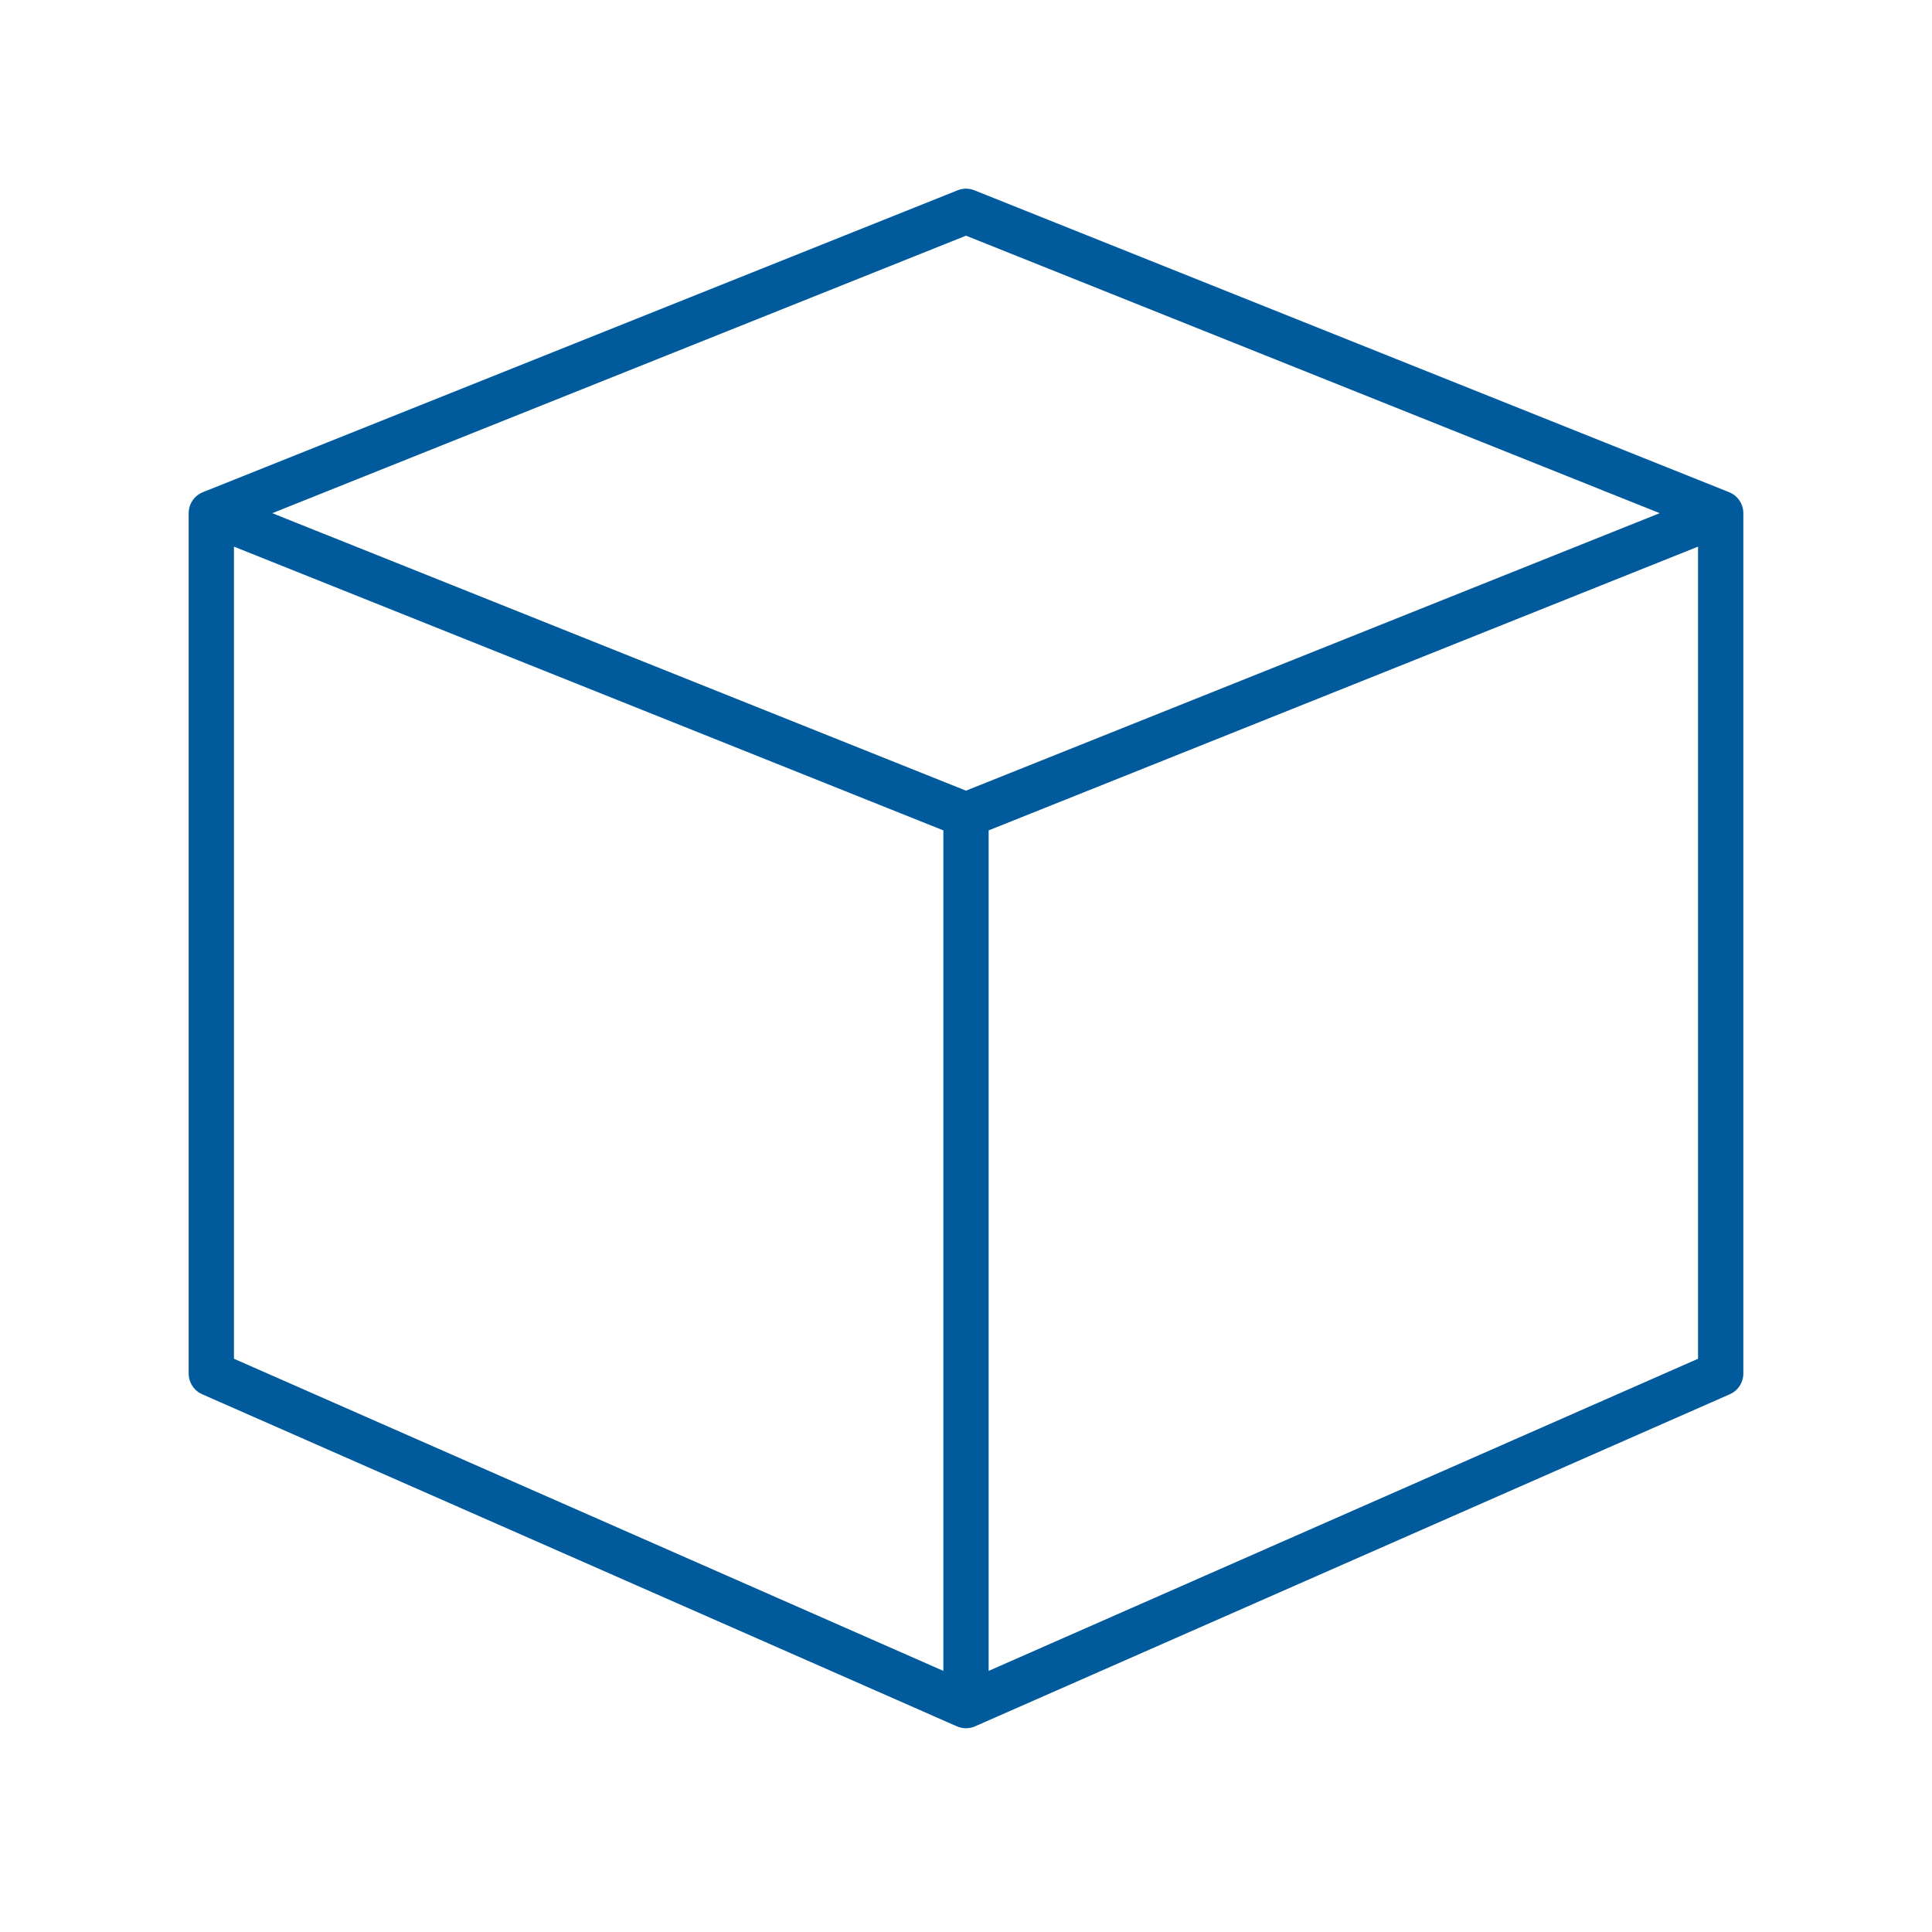 <svg xmlns="http://www.w3.org/2000/svg" viewBox="0 0 128 128" stroke-linejoin="round" stroke="#005A9C" fill="none" stroke-width="3"><path d="M64 54l50-20V91L64 113Zv59L14 91V34ZM14 34 64 54l50-20L64 14Z" /></svg>
